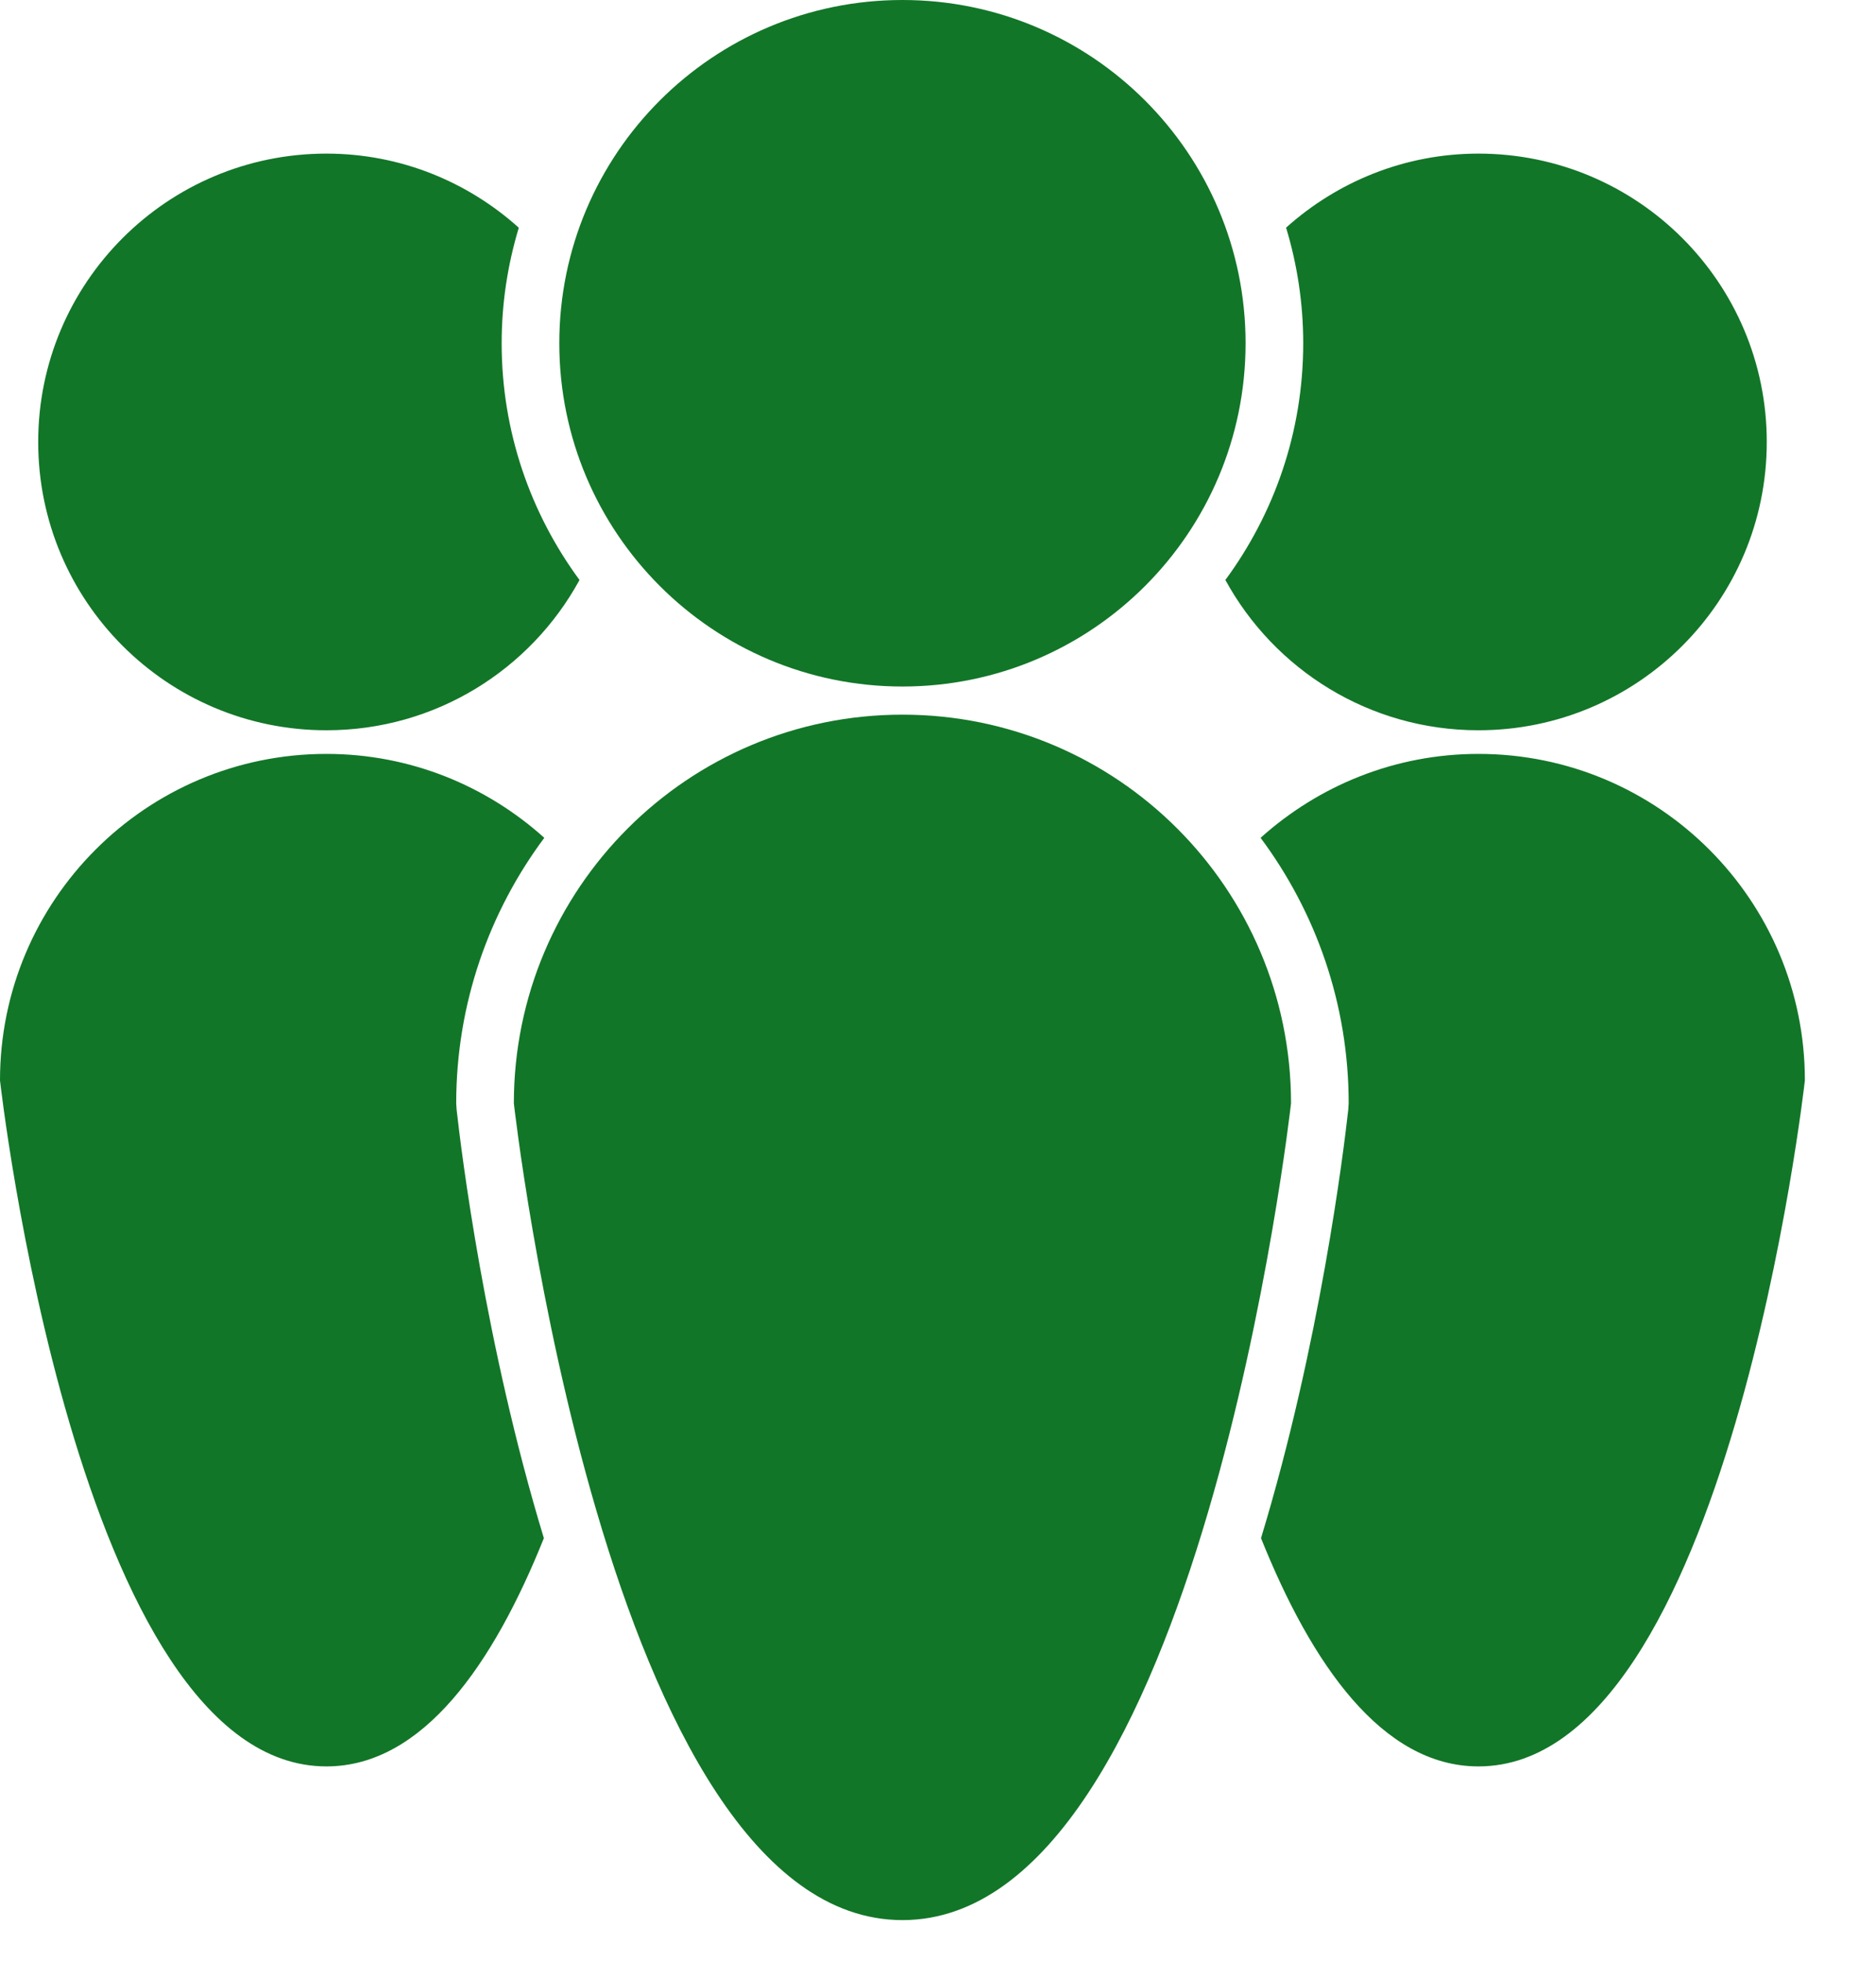 <svg width="22" height="23" viewBox="0 0 22 23" fill="none" xmlns="http://www.w3.org/2000/svg">
<path d="M5.35 12.936C5.35 11.77 5.735 10.693 6.383 9.823C5.705 9.213 4.811 8.839 3.828 8.839C1.714 8.839 0 10.554 0 12.667C0 12.667 0.901 20.71 3.828 20.71C4.959 20.71 5.787 19.508 6.378 18.034C5.688 15.764 5.409 13.499 5.355 13.012L5.35 12.936Z" fill="#127628"/>
<path d="M3.828 8.562C5.109 8.562 6.223 7.85 6.796 6.8C6.223 6.022 5.883 5.063 5.883 4.025C5.883 3.554 5.954 3.099 6.084 2.67C5.486 2.132 4.696 1.801 3.828 1.801C1.961 1.801 0.448 3.315 0.448 5.182C0.448 7.049 1.961 8.562 3.828 8.562Z" fill="#127628"/>
<path d="M17.338 8.839C16.355 8.839 15.462 9.213 14.783 9.823C15.431 10.693 15.816 11.77 15.816 12.936L15.811 13.012C15.757 13.499 15.478 15.764 14.788 18.034C15.379 19.508 16.207 20.71 17.338 20.71C20.265 20.71 21.166 12.667 21.166 12.667C21.166 10.554 19.452 8.839 17.338 8.839Z" fill="#127628"/>
<path d="M14.37 6.8C14.944 7.85 16.057 8.562 17.338 8.562C19.205 8.562 20.719 7.048 20.719 5.182C20.719 3.315 19.205 1.801 17.338 1.801C16.47 1.801 15.681 2.132 15.082 2.669C15.212 3.099 15.283 3.553 15.283 4.024C15.283 5.063 14.943 6.022 14.37 6.8Z" fill="#127628"/>
<path d="M10.583 8.379C8.066 8.379 6.026 10.419 6.026 12.936C6.026 12.936 7.098 22.512 10.583 22.512C14.068 22.512 15.14 12.936 15.14 12.936C15.14 10.419 13.1 8.379 10.583 8.379Z" fill="#127628"/>
<path d="M10.583 8.049C12.806 8.049 14.607 6.247 14.607 4.024C14.607 1.802 12.806 0 10.583 0C8.36 0 6.559 1.802 6.559 4.024C6.559 6.247 8.36 8.049 10.583 8.049Z" fill="#127628"/>
</svg>
